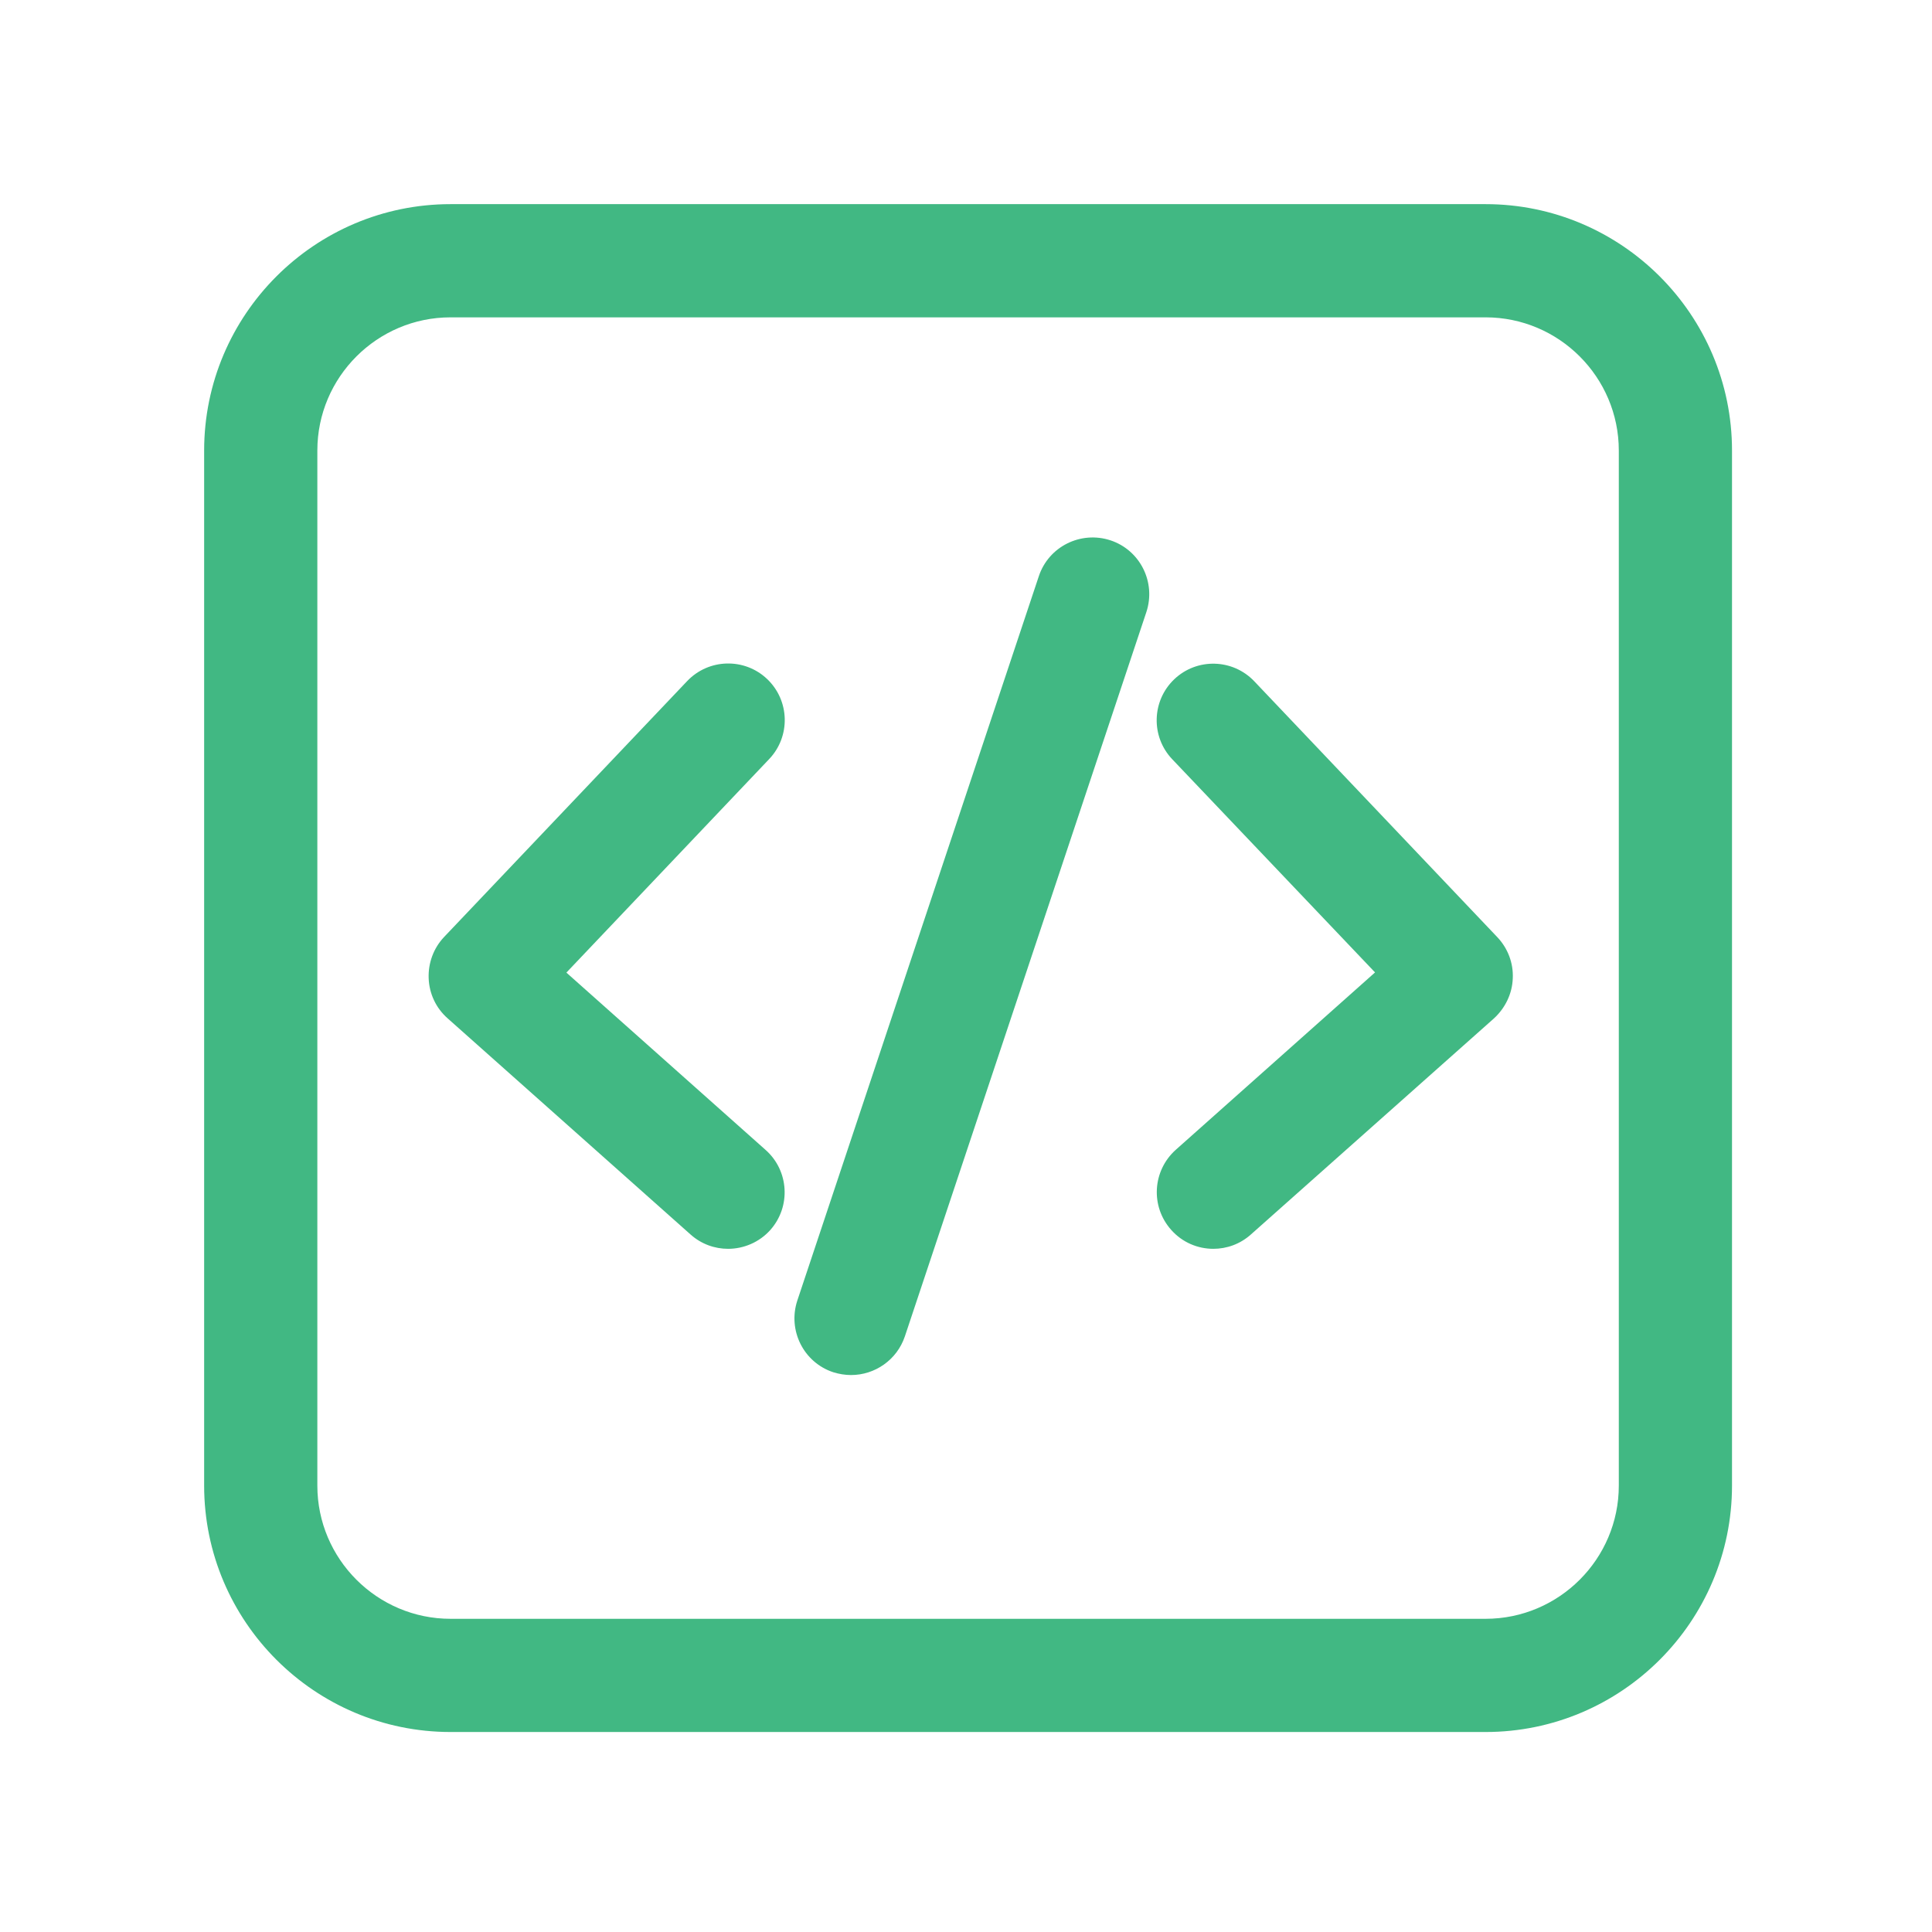 <?xml version="1.0" standalone="no"?><!DOCTYPE svg PUBLIC "-//W3C//DTD SVG 1.1//EN" "http://www.w3.org/Graphics/SVG/1.1/DTD/svg11.dtd"><svg t="1692860854600" class="icon" viewBox="0 0 1024 1024" version="1.1" xmlns="http://www.w3.org/2000/svg" p-id="1063" data-spm-anchor-id="a313x.collections_detail.0.i2.1c313a81cocQbE" xmlns:xlink="http://www.w3.org/1999/xlink" width="200" height="200"><path d="M787.4 918H238.8c-72 0-130.6-58.6-130.6-130.6V238.8c0-72 58.6-130.6 130.6-130.6h548.6c72 0 130.6 58.6 130.6 130.6v548.6c0 72-58.6 130.6-130.6 130.6zM238.8 168.2c-38.9 0-70.6 31.7-70.6 70.6v548.6c0 38.9 31.7 70.6 70.6 70.6h548.6c38.9 0 70.6-31.7 70.6-70.6V238.8c0-38.9-31.7-70.6-70.6-70.6H238.8z" p-id="1064" fill="#41b883"></path><path d="M451.1 728.8c-3.1 0-6.3-0.5-9.5-1.5-15.7-5.2-24.2-22.2-19-38l128-383.9c5.2-15.7 22.2-24.2 38-19 15.7 5.2 24.2 22.2 19 38l-128 383.9c-4.2 12.5-15.9 20.5-28.5 20.5zM643.1 661.9c-8.3 0-16.5-3.4-22.4-10.1-11-12.4-9.9-31.3 2.5-42.4l105.6-94-107.5-113c-11.4-12-10.9-31 1.1-42.4 12-11.4 31-10.9 42.4 1.1l128.8 135.6c5.6 5.9 8.6 13.8 8.2 21.9-0.3 8.1-4 15.7-10 21.2L663 654.3c-5.7 5.1-12.8 7.6-19.9 7.6zM385.9 661.9c-7.1 0-14.2-2.5-19.9-7.6L237.2 539.7c-6.1-5.4-9.7-13-10-21.2-0.3-8.1 2.6-16 8.2-21.9L364.2 361c11.4-12 30.4-12.5 42.4-1.1s12.5 30.4 1.1 42.4L300.2 515.5l105.6 94c12.4 11 13.5 30 2.5 42.4-5.9 6.6-14.2 10-22.4 10z" p-id="1065" fill="#41b883"></path></svg>